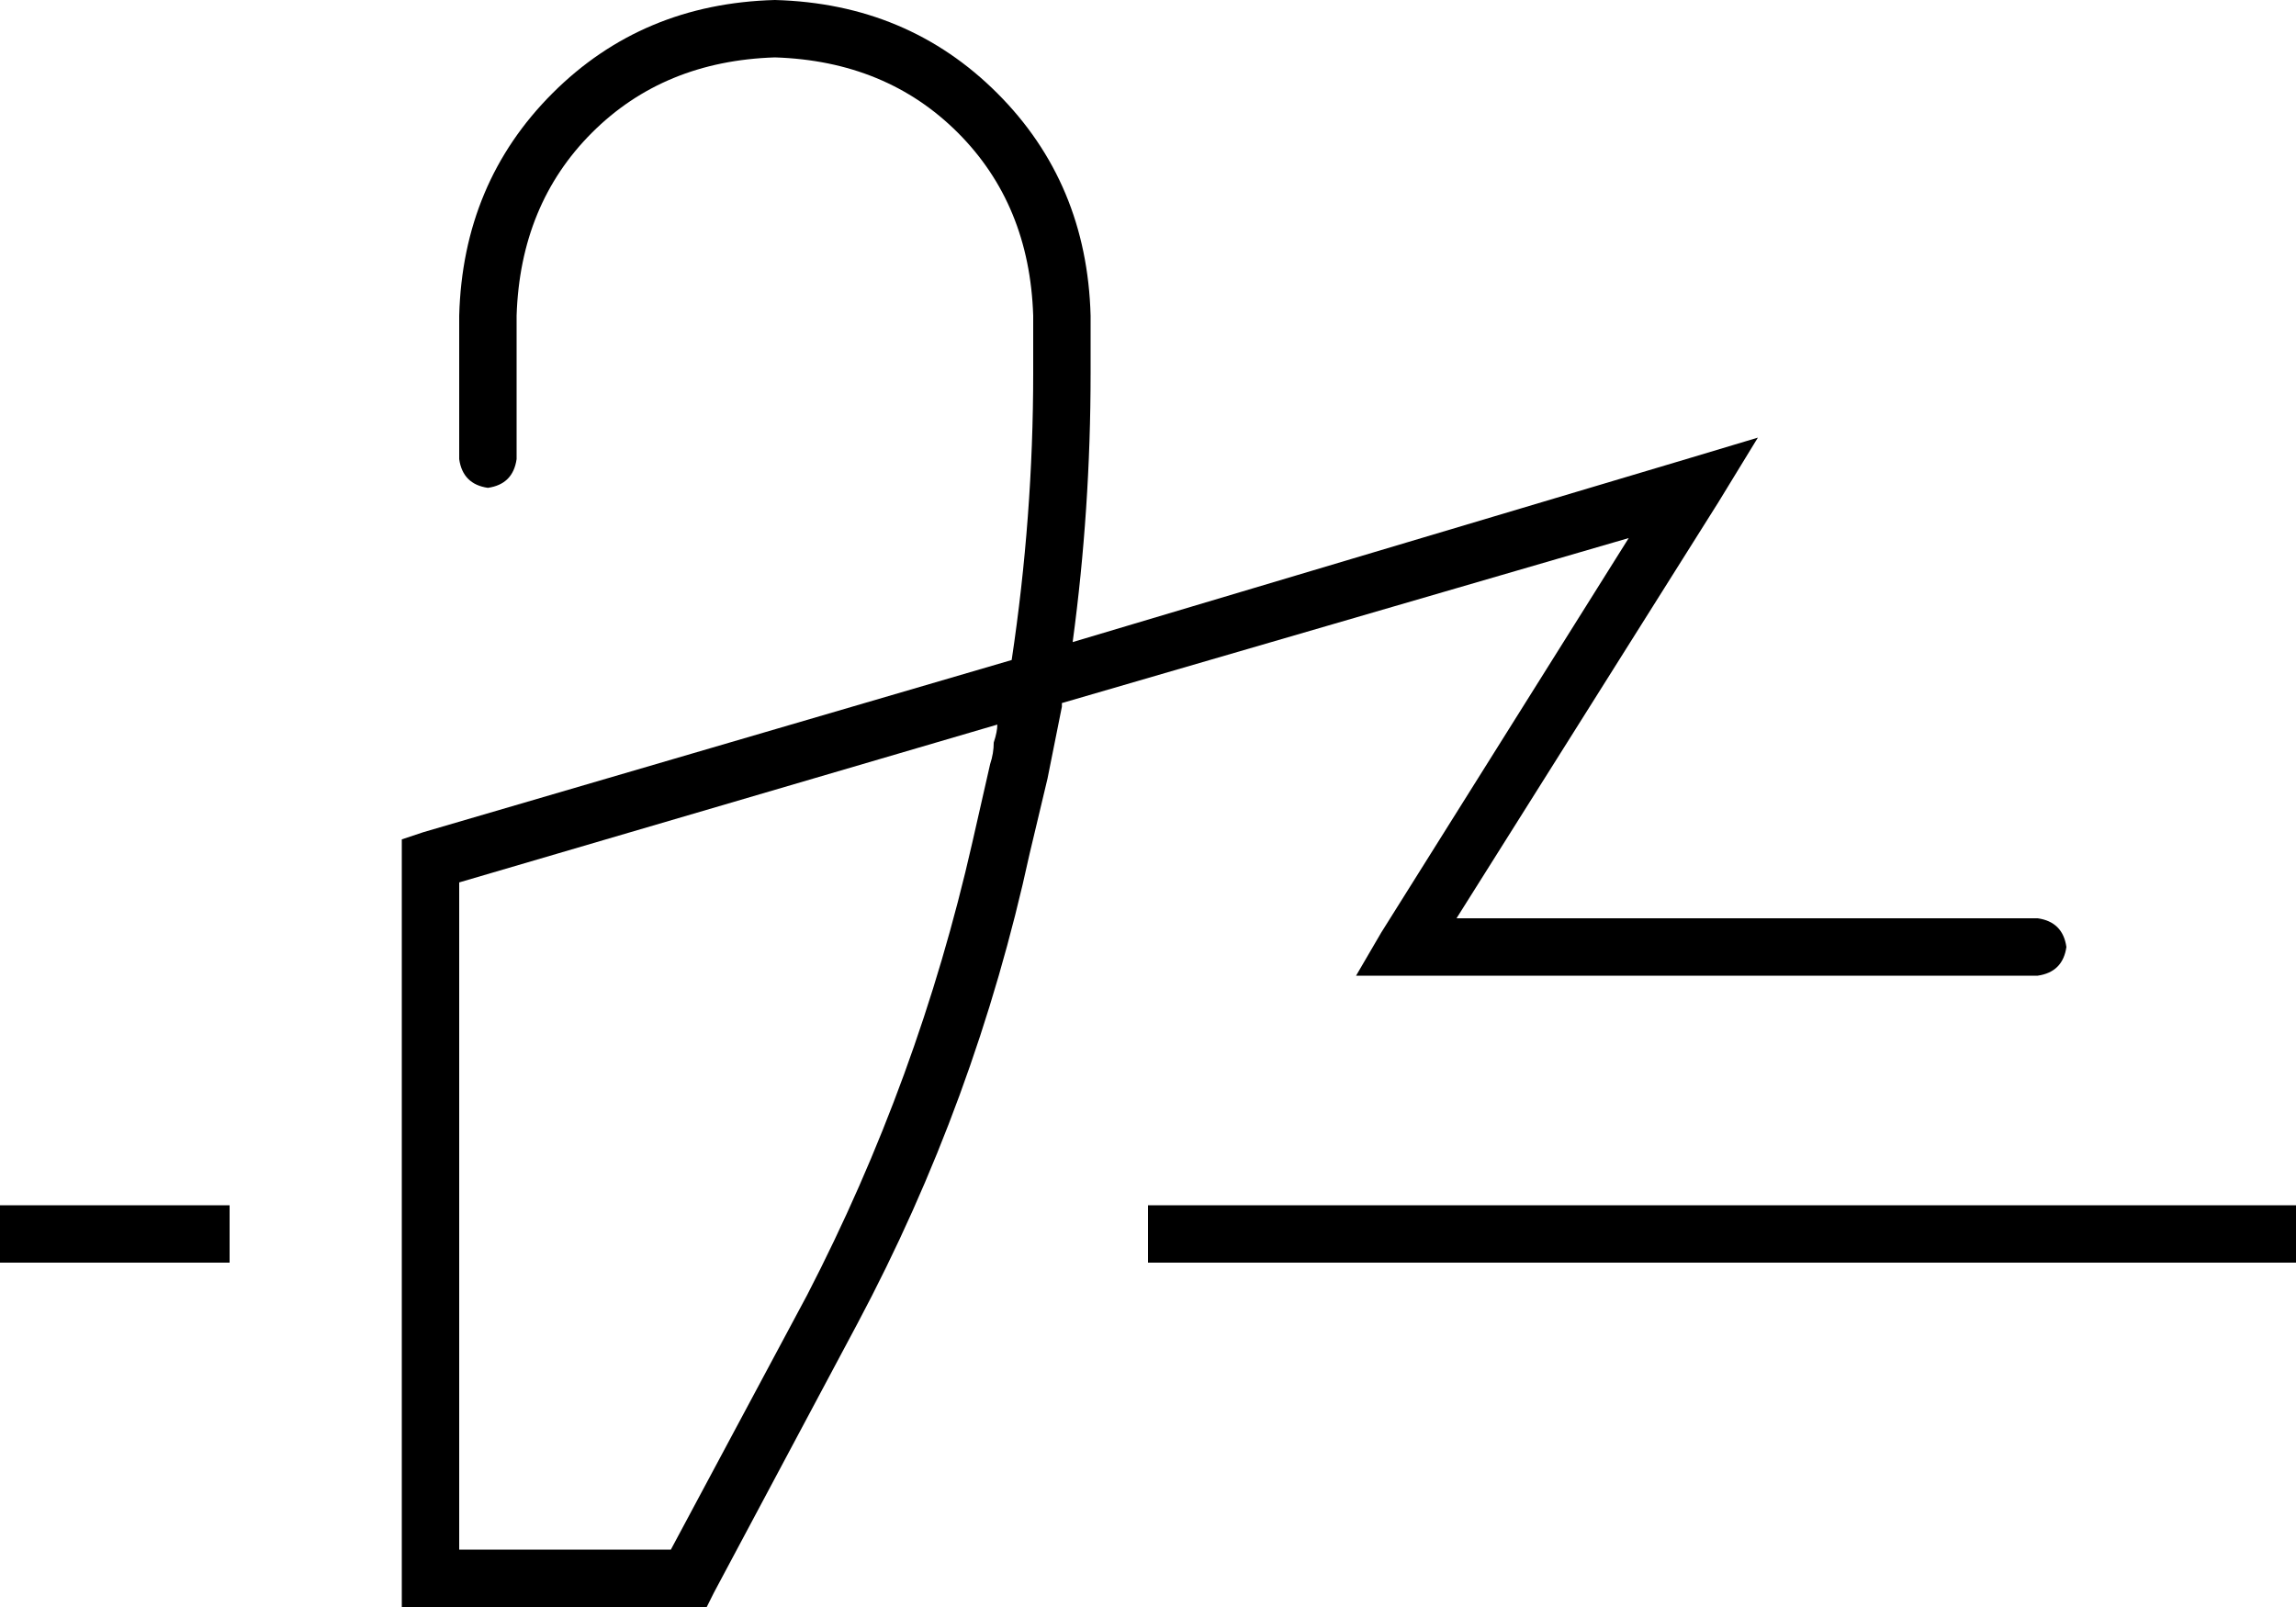 <svg xmlns="http://www.w3.org/2000/svg" viewBox="0 0 640 448">
  <path d="M 144 88 Q 145 57 165 37 L 165 37 L 165 37 Q 185 17 216 16 Q 247 17 267 37 Q 287 57 288 88 L 288 104 L 288 104 Q 288 144 282 184 L 118 232 L 118 232 L 112 234 L 112 234 L 112 240 L 112 240 L 112 440 L 112 440 L 112 448 L 112 448 L 120 448 L 197 448 L 199 444 L 199 444 L 239 369 L 239 369 Q 272 307 287 238 L 292 217 L 292 217 Q 294 207 296 197 Q 296 197 296 196 L 454 150 L 454 150 L 385 260 L 385 260 L 378 272 L 378 272 L 392 272 L 568 272 Q 575 271 576 264 Q 575 257 568 256 L 406 256 L 406 256 L 479 140 L 479 140 L 490 122 L 490 122 L 470 128 L 470 128 L 299 179 L 299 179 Q 304 142 304 104 L 304 88 L 304 88 Q 303 51 278 26 Q 253 1 216 0 Q 179 1 154 26 Q 129 51 128 88 L 128 128 L 128 128 Q 129 135 136 136 Q 143 135 144 128 L 144 88 L 144 88 Z M 128 246 L 278 202 L 128 246 L 278 202 Q 278 204 277 207 Q 277 210 276 213 L 271 235 L 271 235 Q 256 301 225 361 L 187 432 L 187 432 L 128 432 L 128 432 L 128 246 L 128 246 Z M 8 336 L 0 336 L 8 336 L 0 336 L 0 352 L 0 352 L 8 352 L 64 352 L 64 336 L 64 336 L 56 336 L 8 336 Z M 328 336 L 320 336 L 328 336 L 320 336 L 320 352 L 320 352 L 328 352 L 640 352 L 640 336 L 640 336 L 632 336 L 328 336 Z" />
</svg>